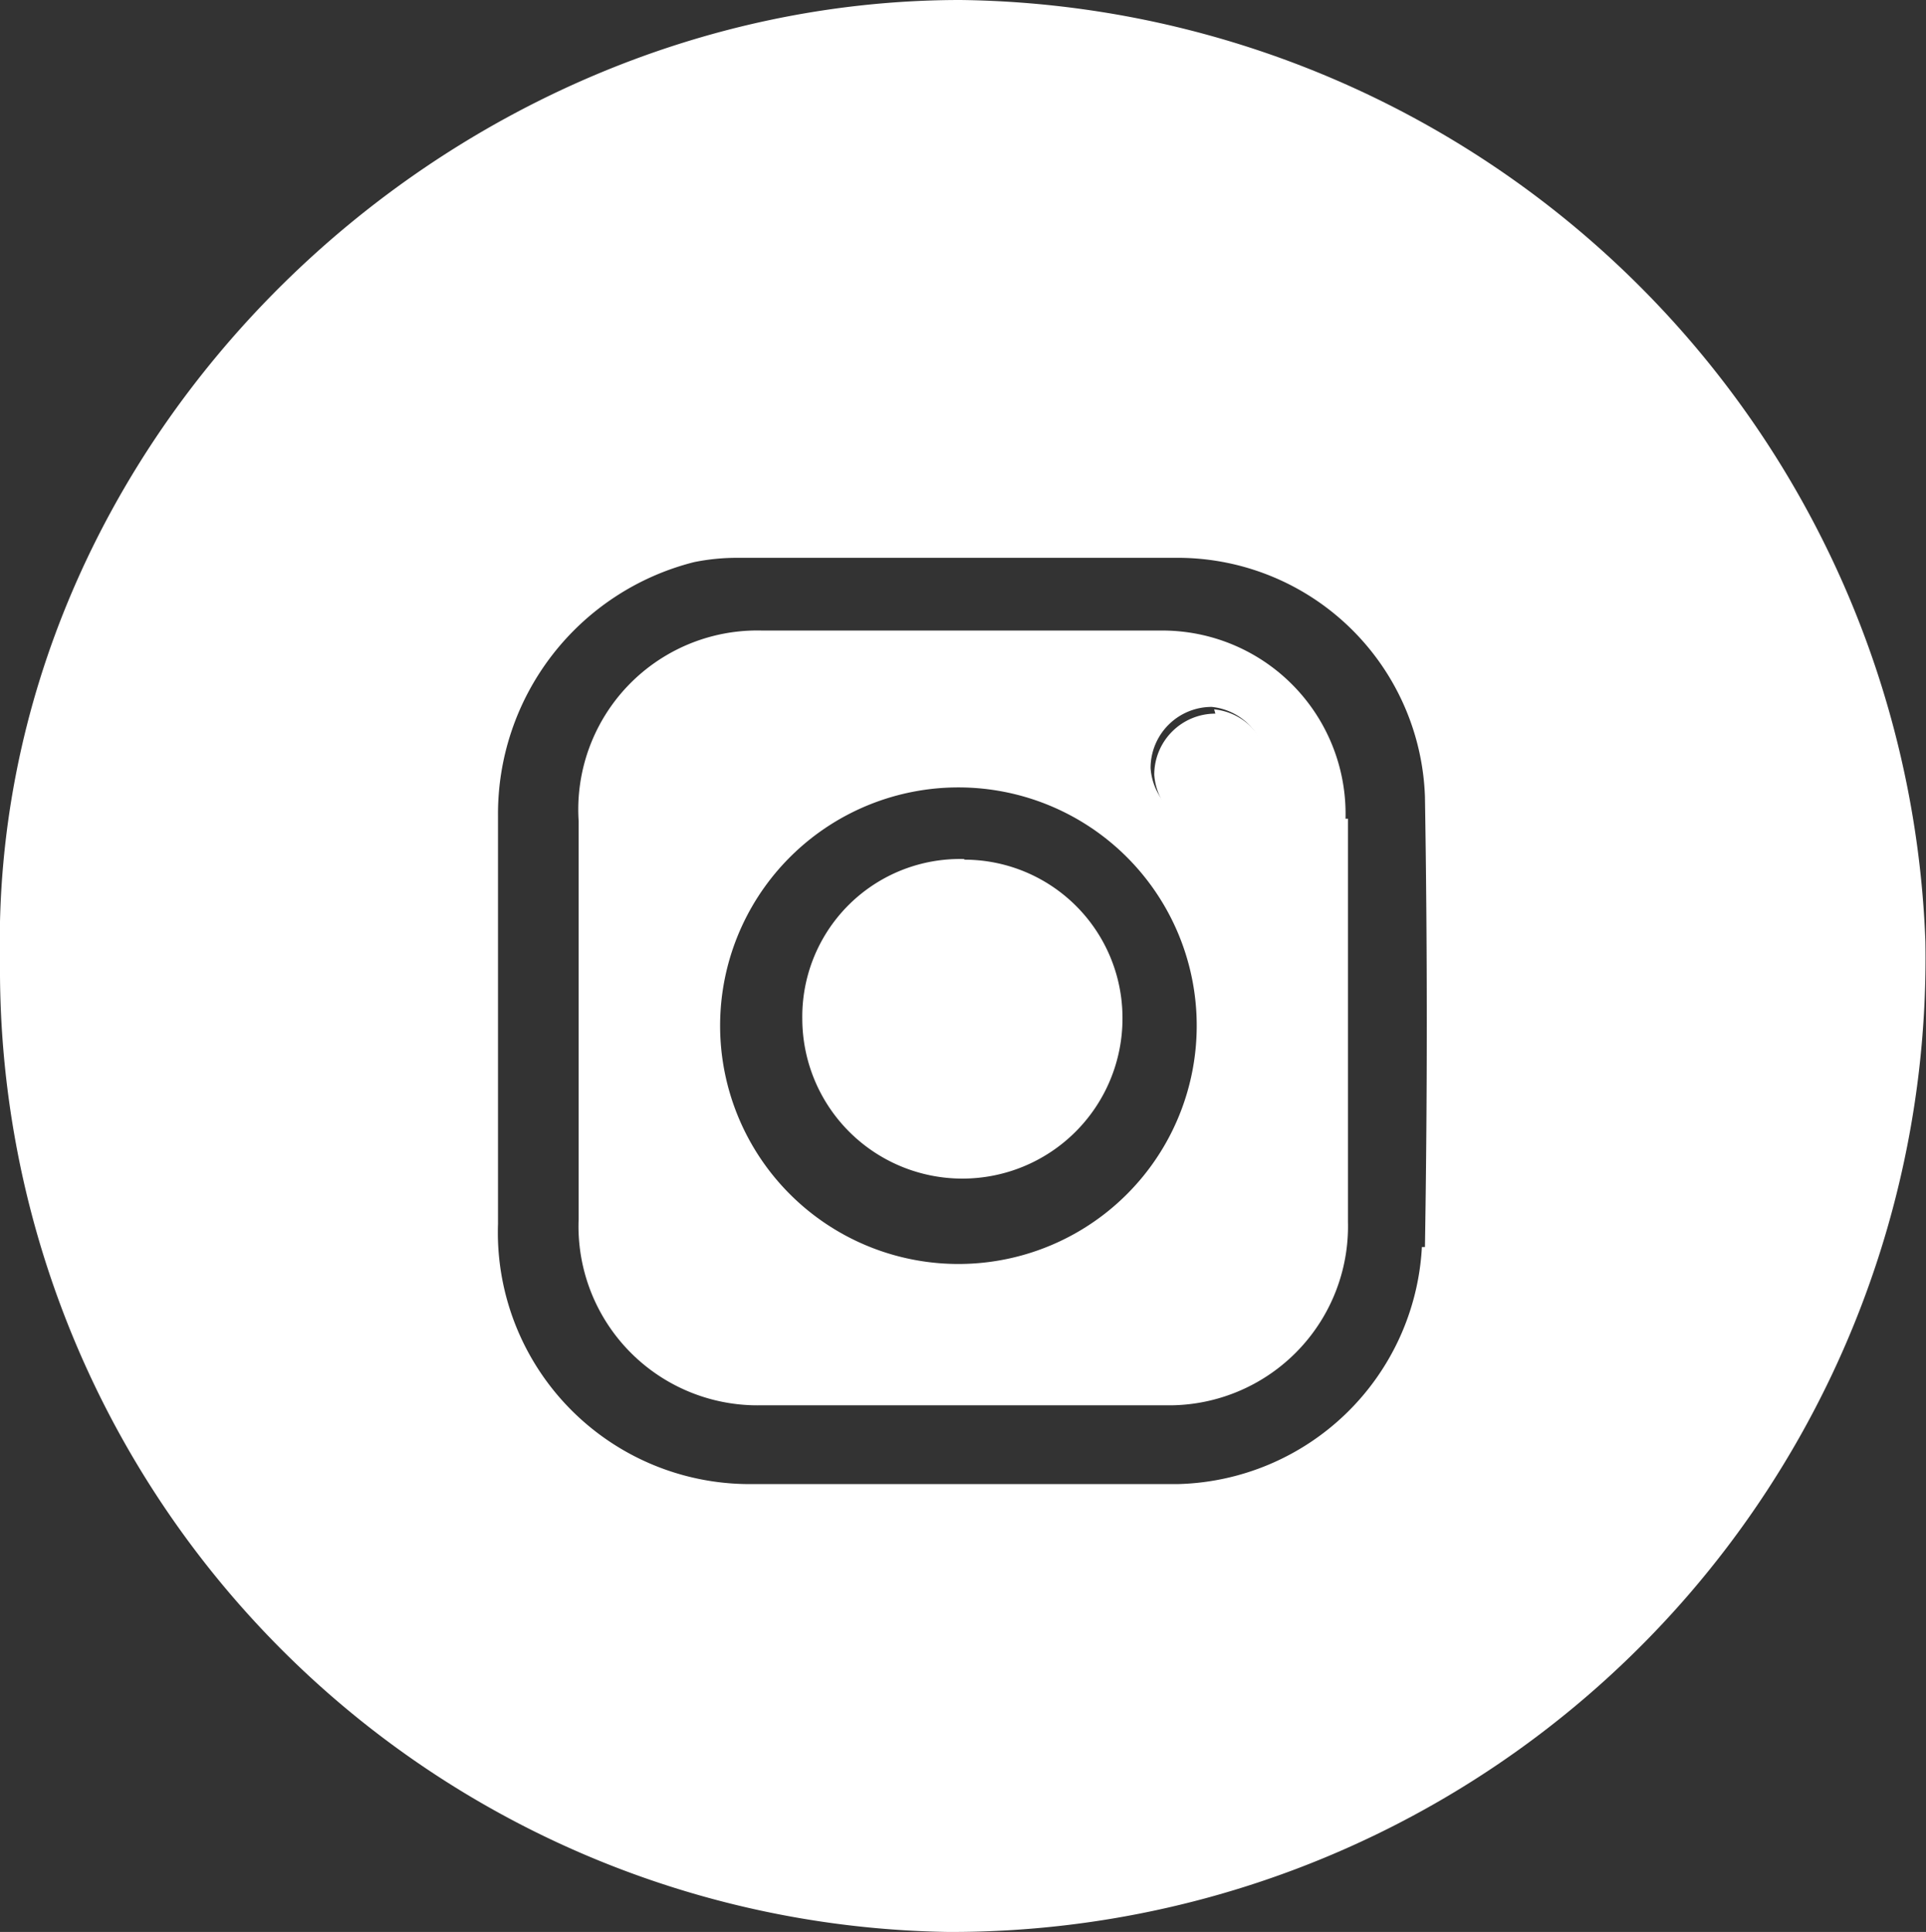 <svg xmlns="http://www.w3.org/2000/svg" viewBox="0 0 31.52 31.62"><rect x="0" y="0" width="31.52" height="31.62" fill="#333333" stroke="none"/><defs><style>.cls-1{fill:#fff;}</style></defs><title>Asset 13</title><g id="Layer_2" data-name="Layer 2"><g id="Layer_1-2" data-name="Layer 1"><path class="cls-1" d="M31.51,15.41a15.94,15.94,0,0,1-16,16.21A15.76,15.76,0,0,1,0,15.76C-.2,7.18,7.27,0,15.72,0A16,16,0,0,1,31.51,15.41m-8.19,5q.06-3.69,0-7.37a4.05,4.05,0,0,0-4-3.91H12.08a3.51,3.51,0,0,0-.72.07,4.25,4.25,0,0,0-3.21,4.15c0,2.22,0,4.45,0,6.68a4.12,4.12,0,0,0,4.12,4.26c2.34,0,4.69,0,7,0a4.1,4.1,0,0,0,4-3.88"/><path class="cls-1" d="M22.06,13.4V20a2.93,2.93,0,0,1-3,3q-3.3,0-6.59,0a2.93,2.93,0,0,1-3-3.05V13.44a2.93,2.93,0,0,1,3-3.12c2.18,0,4.37,0,6.55,0a3,3,0,0,1,3,3.08m-1.29-.83a1,1,0,0,0-.9-1,1,1,0,0,0-1,1,1,1,0,0,0,.95.93.92.92,0,0,0,.93-1m-1.13,4.09a3.9,3.9,0,0,0-7.79,0,3.9,3.9,0,1,0,7.79,0"/><path class="cls-1" d="M19.87,11.61a1,1,0,0,1,.9,1,.92.92,0,0,1-.93,1,1,1,0,0,1-.95-.93,1,1,0,0,1,1-1"/><path class="cls-1" d="M15.78,14.07a2.59,2.59,0,0,1,2.59,2.6,2.62,2.62,0,0,1-5.24,0,2.58,2.58,0,0,1,2.65-2.61"/></g></g></svg>